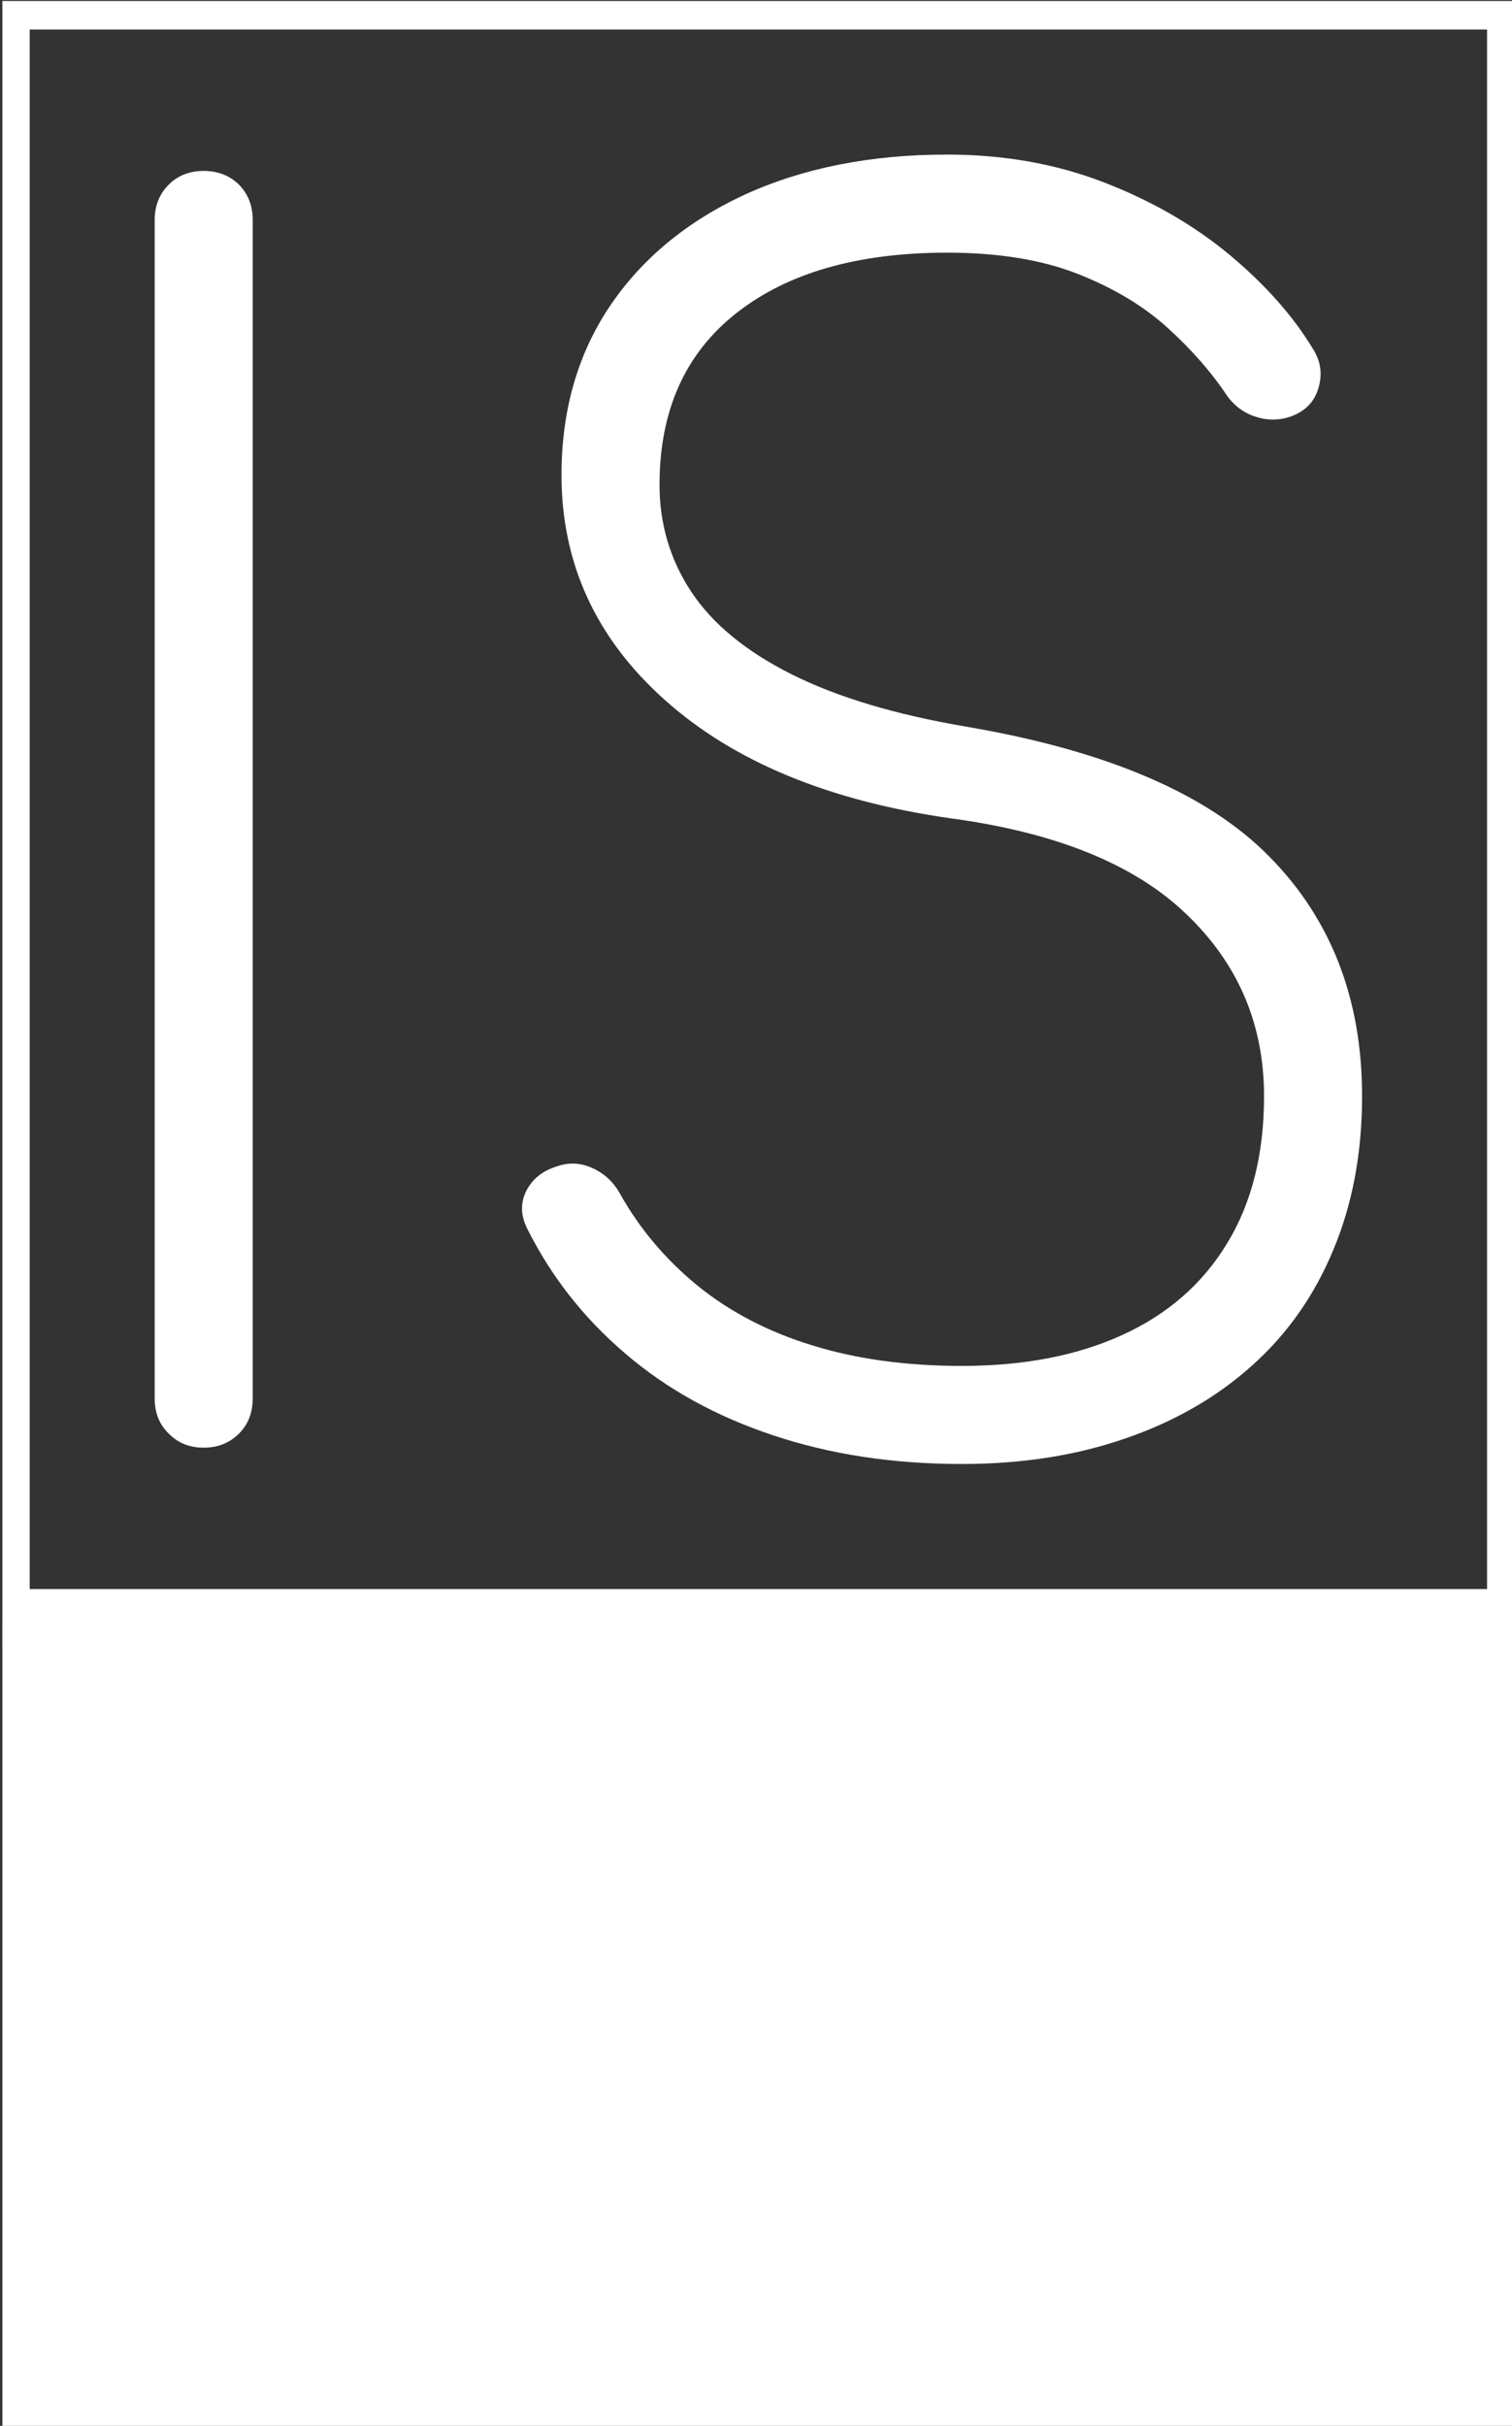 <svg xmlns="http://www.w3.org/2000/svg" version="1.1" xmlns:xlink="http://www.w3.org/1999/xlink" xmlns:svgjs="http://svgjs.dev/svgjs" width="2000" height="3207" viewBox="0 0 2000 3207"><rect x="0" y="0" width="2000" height="3207" fill="#333333" stroke="none"/><g transform="matrix(1,0,0,1,3.145,1.298)"><svg viewBox="0 0 154 247" data-background-color="#444444" preserveAspectRatio="xMidYMid meet" height="3207" width="2000" xmlns="http://www.w3.org/2000/svg" xmlns:xlink="http://www.w3.org/1999/xlink"><g id="tight-bounds" transform="matrix(1,0,0,1,-0.242,-0.1)"><svg viewBox="0 0 154.484 247.2" height="247.2" width="154.484"><g><svg viewBox="0 0 231.721 370.791" height="247.2" width="154.484"><g><svg viewBox="0 0 231.721 370.791" height="370.791" width="231.721"><g id="textblocktransform"><svg viewBox="0 0 231.721 370.791" height="370.791" width="231.721" id="textblock"><g><rect width="231.721" height="247.2" fill="none" stroke-width="9.018" stroke="#ffffff" data-fill-palette-color="none" data-stroke-palette-color="tertiary"></rect><rect width="231.721" height="123.591" y="247.2" fill="#ffffff" data-fill-palette-color="tertiary"></rect></g><g><svg viewBox="0 0 231.721 247.2" height="247.2" width="231.721"><g transform="matrix(1,0,0,1,23.608,23.608)"><svg width="184.505" viewBox="5 -39.55 36.95 40.05" height="199.985" data-palette-color="#ffffff"><path d="M6.5 0L6.5 0Q5.85 0 5.43-0.43 5-0.85 5-1.5L5-1.5 5-37.55Q5-38.2 5.43-38.63 5.85-39.05 6.5-39.05L6.5-39.05Q7.15-39.05 7.58-38.63 8-38.2 8-37.55L8-37.55 8-1.5Q8-0.85 7.58-0.43 7.15 0 6.5 0ZM29.7 0.5L29.7 0.5Q26.55 0.5 23.92-0.38 21.3-1.25 19.4-2.88 17.5-4.5 16.4-6.7L16.4-6.7Q16.1-7.3 16.37-7.85 16.65-8.4 17.3-8.6L17.3-8.6Q17.85-8.8 18.4-8.55 18.95-8.3 19.25-7.75L19.25-7.75Q20.15-6.15 21.62-4.95 23.1-3.75 25.12-3.13 27.15-2.5 29.7-2.5L29.7-2.5Q32.55-2.5 34.62-3.45 36.7-4.4 37.82-6.25 38.95-8.1 38.95-10.75L38.95-10.75Q38.95-14.05 36.57-16.32 34.2-18.6 29.35-19.25L29.35-19.25Q23.75-20.05 20.6-22.88 17.45-25.7 17.45-29.75L17.45-29.75Q17.45-32.7 18.92-34.9 20.4-37.1 23.07-38.33 25.75-39.55 29.25-39.55L29.25-39.55Q31.85-39.55 34.05-38.7 36.25-37.85 37.9-36.48 39.55-35.1 40.45-33.6L40.45-33.6Q40.8-33.05 40.62-32.43 40.45-31.8 39.8-31.55L39.8-31.55Q39.25-31.35 38.7-31.53 38.15-31.7 37.8-32.2L37.8-32.2Q37.1-33.25 36-34.25 34.9-35.25 33.25-35.9 31.6-36.55 29.25-36.55L29.25-36.55Q25.15-36.55 22.8-34.7 20.45-32.85 20.45-29.45L20.45-29.45Q20.45-27.65 21.42-26.18 22.4-24.7 24.5-23.65 26.6-22.6 29.85-22.05L29.85-22.05Q36.3-20.95 39.12-18.07 41.95-15.2 41.95-10.75L41.95-10.75Q41.95-8.15 41.07-6.05 40.2-3.95 38.57-2.5 36.95-1.05 34.7-0.28 32.45 0.5 29.7 0.5Z" opacity="1" transform="matrix(1,0,0,1,0,0)" fill="#ffffff" class="wordmark-text-0" data-fill-palette-color="primary" id="text-0"></path></svg></g></svg></g></svg></g></svg></g></svg></g><defs></defs></svg><rect width="154.484" height="247.2" fill="none" stroke="none" visibility="hidden"></rect></g></svg></g></svg>